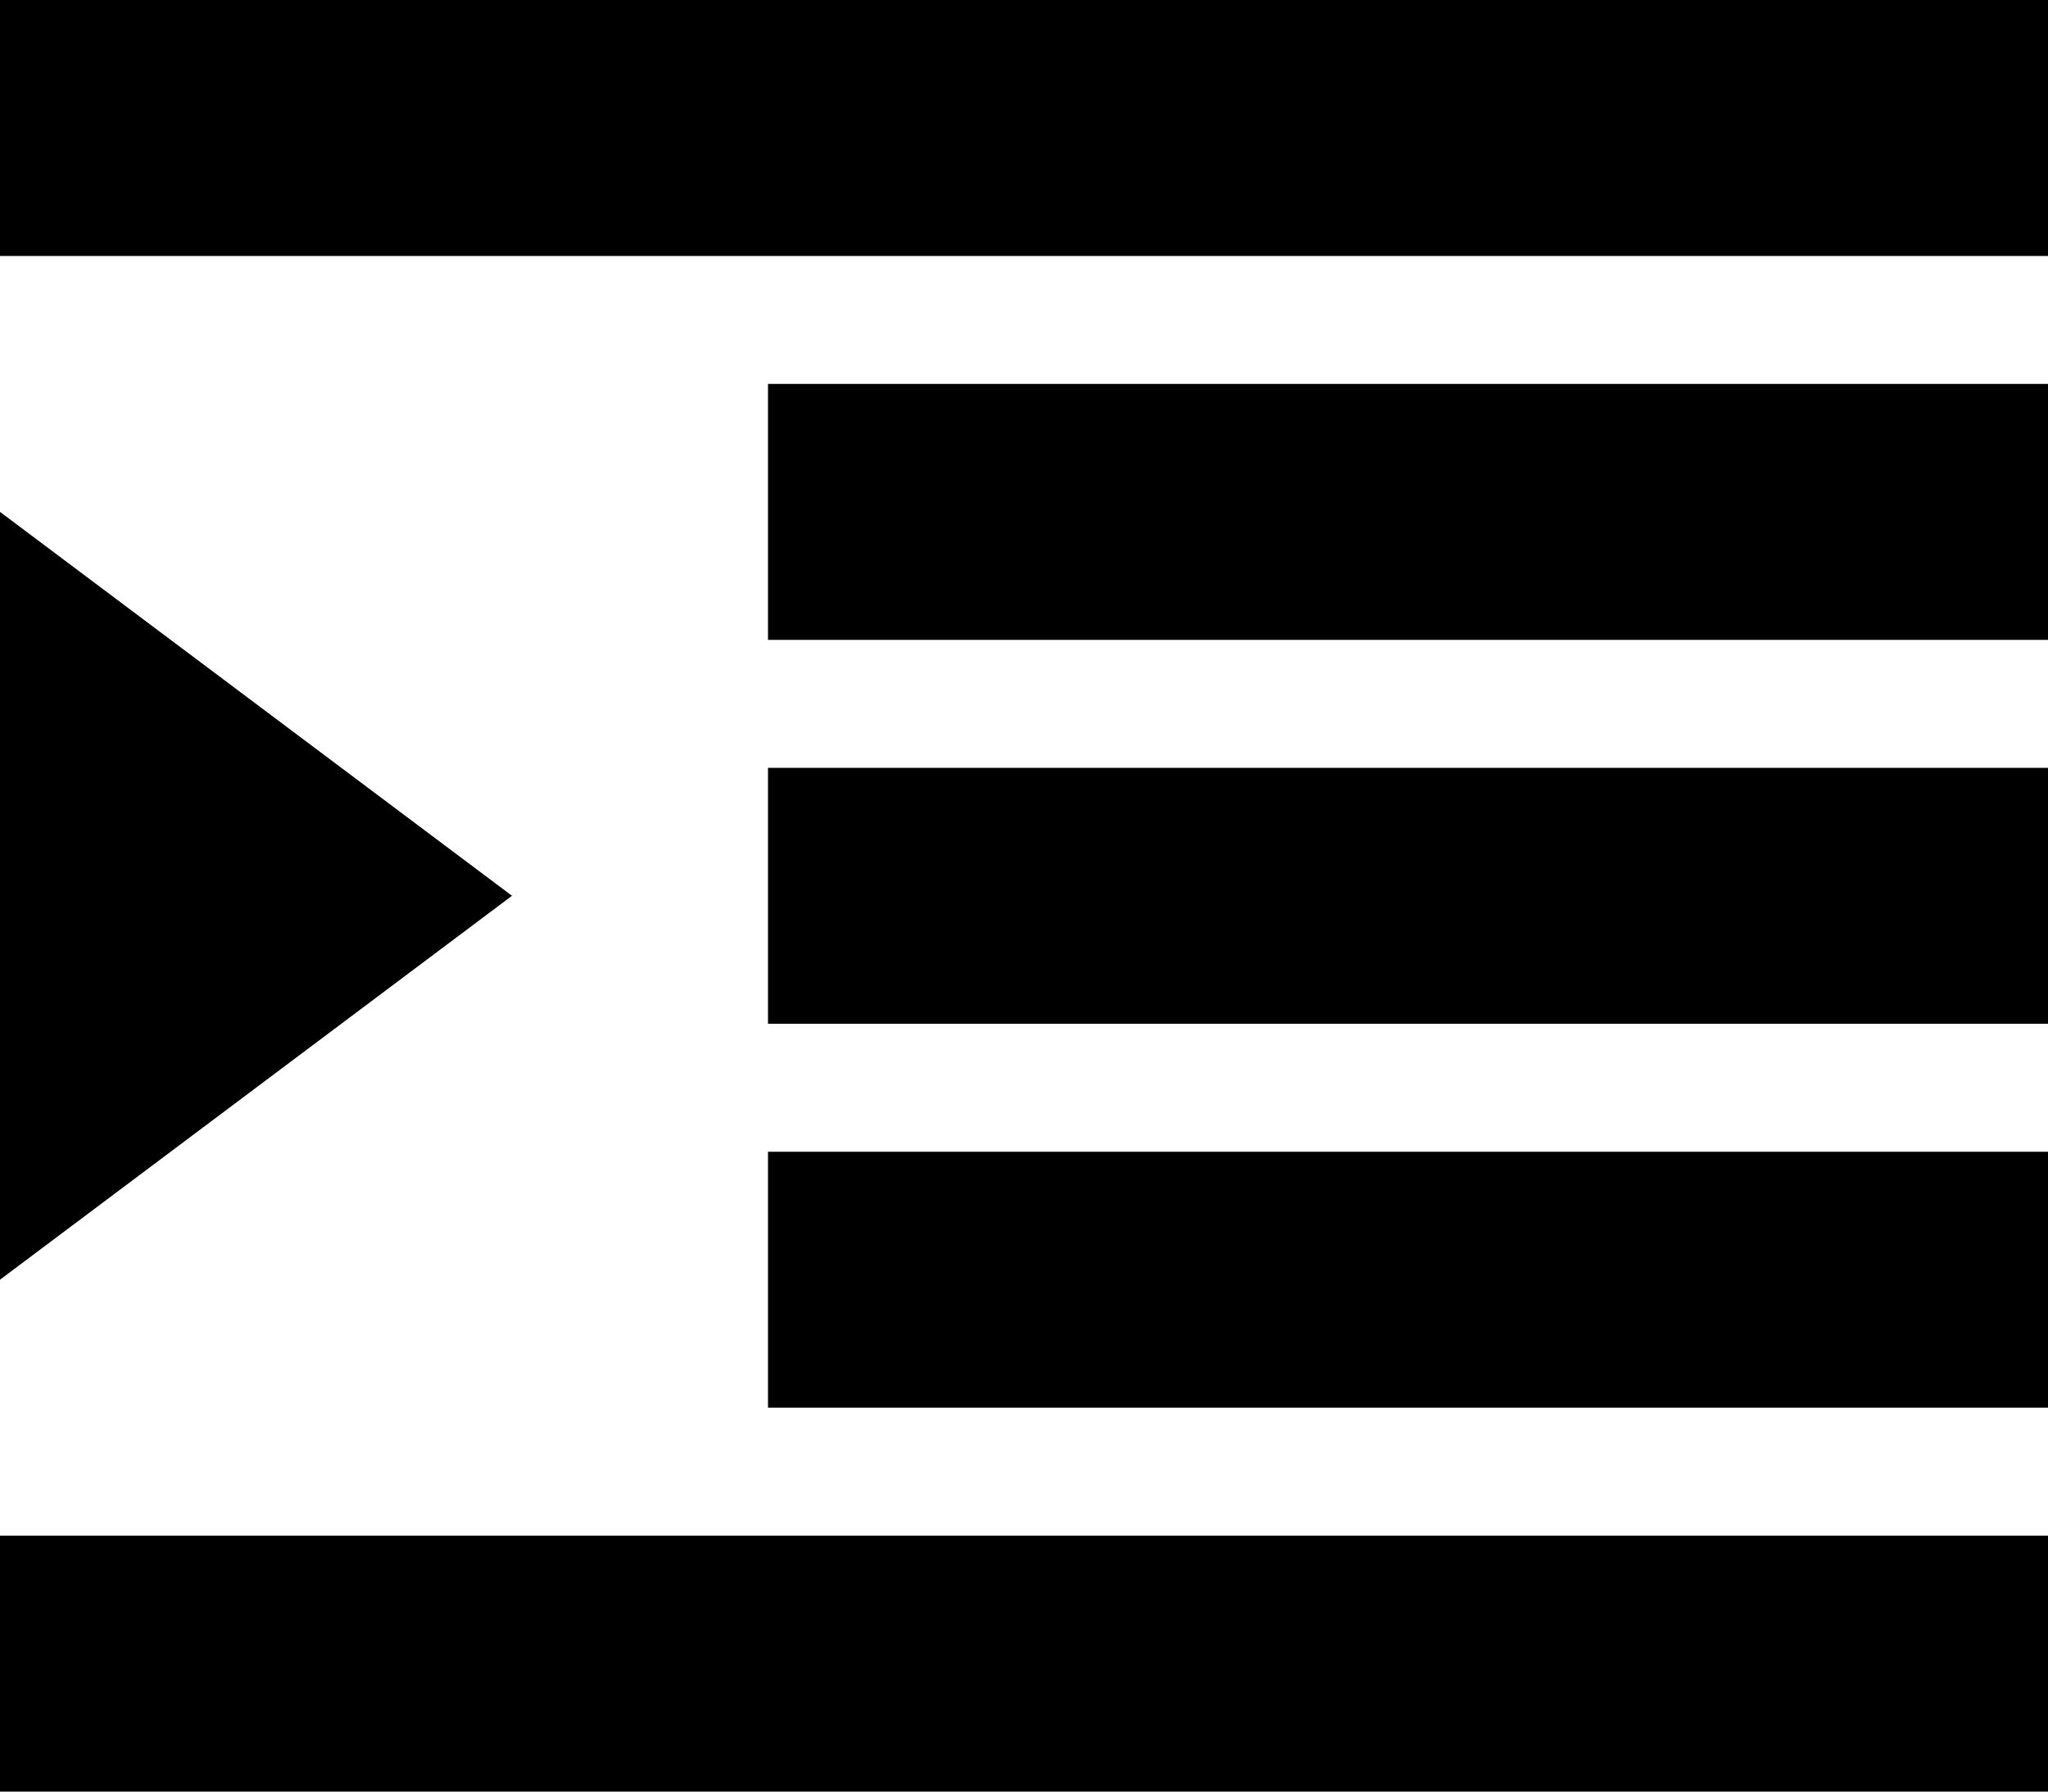 <?xml version="1.0" encoding="UTF-8"?>
<svg width="32px" height="28px" viewBox="0 0 32 28" version="1.1" xmlns="http://www.w3.org/2000/svg" xmlns:xlink="http://www.w3.org/1999/xlink">
    <title>indent_increase</title>
    <g id="Page-1" stroke="none" stroke-width="1" fill="none" fill-rule="evenodd">
        <g id="380-indent-increase" fill="#000000" fill-rule="nonzero">
            <path d="M0,0 L32,0 L32,4 L0,4 L0,0 Z M12,6 L32,6 L32,10 L12,10 L12,6 Z M12,12 L32,12 L32,16 L12,16 L12,12 Z M12,18 L32,18 L32,22 L12,22 L12,18 Z M0,24 L32,24 L32,28 L0,28 L0,24 Z M0,20 L0,8 L8,14 L0,20 Z" id="Shape"></path>
        </g>
    </g>
</svg>